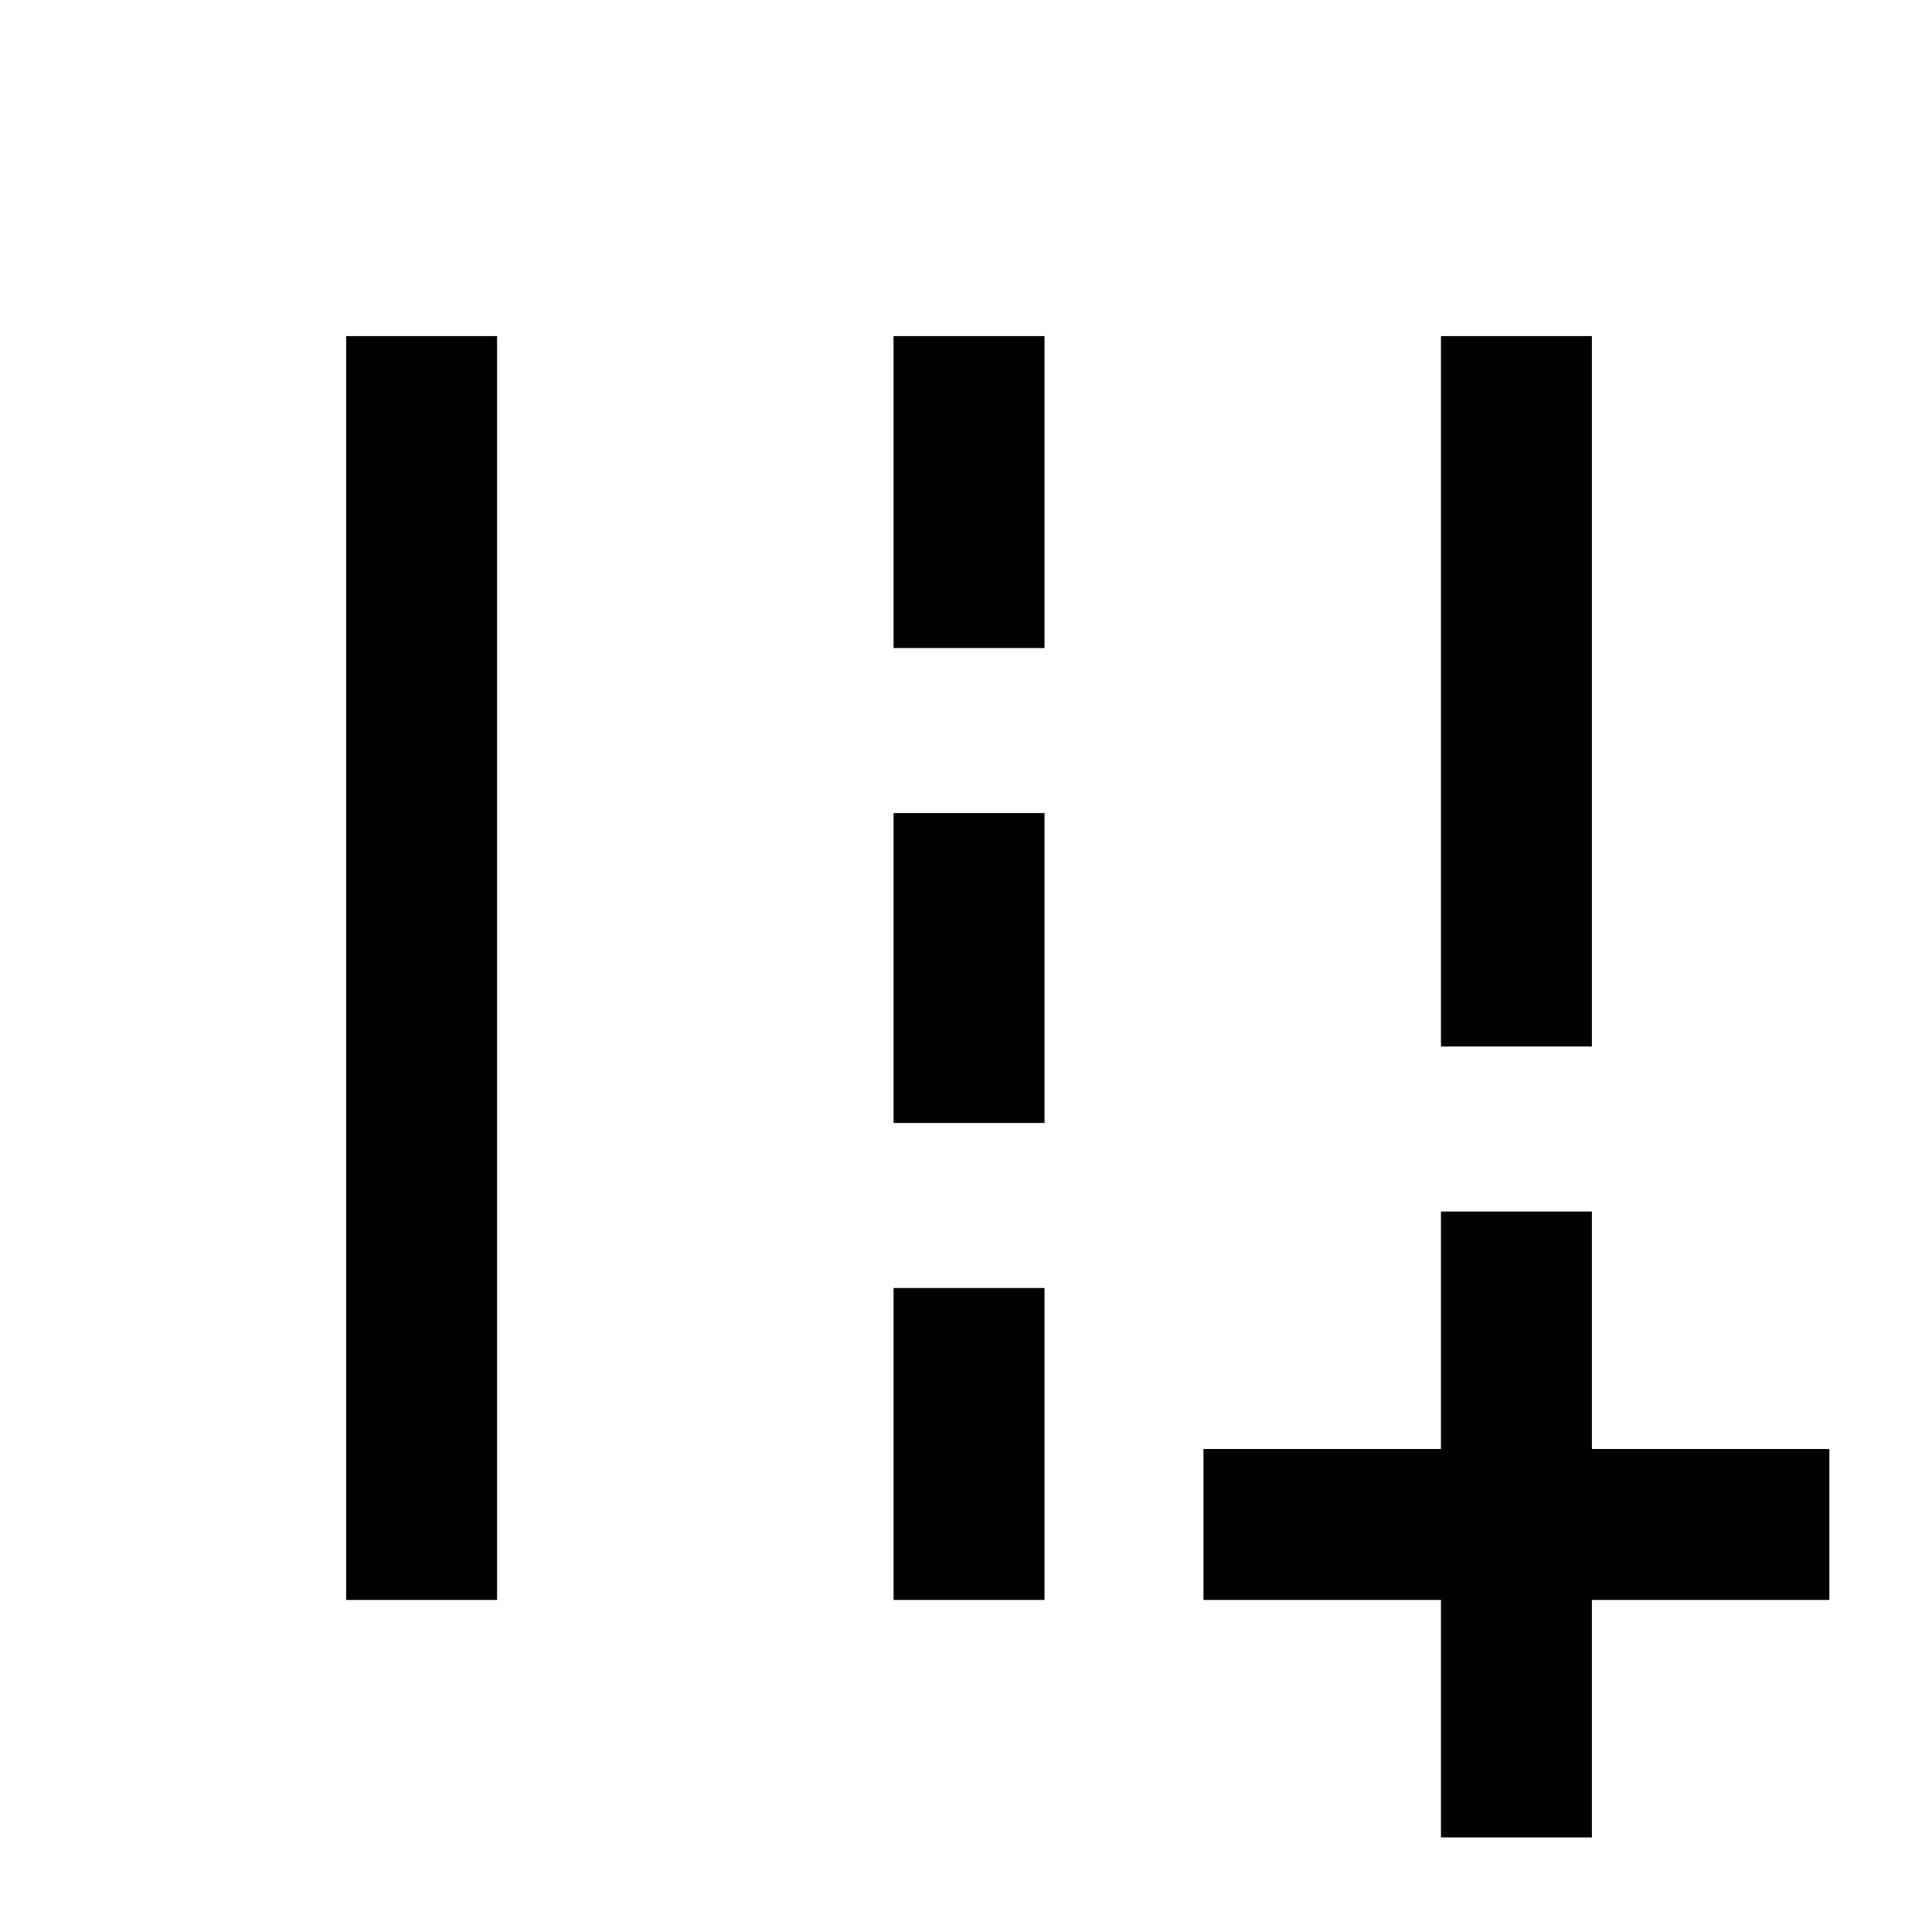 <svg xmlns="http://www.w3.org/2000/svg" height="24" viewBox="0 -960 960 960" width="24"><path d="M716-47v-118H598v-75h118v-118h75v118h118v75H791v118h-75Zm0-393v-353h75v353h-75ZM172-165v-628h75v628h-75Zm272-473v-155h75v155h-75Zm0 236v-154h75v154h-75Zm0 237v-155h75v155h-75Z"/></svg>